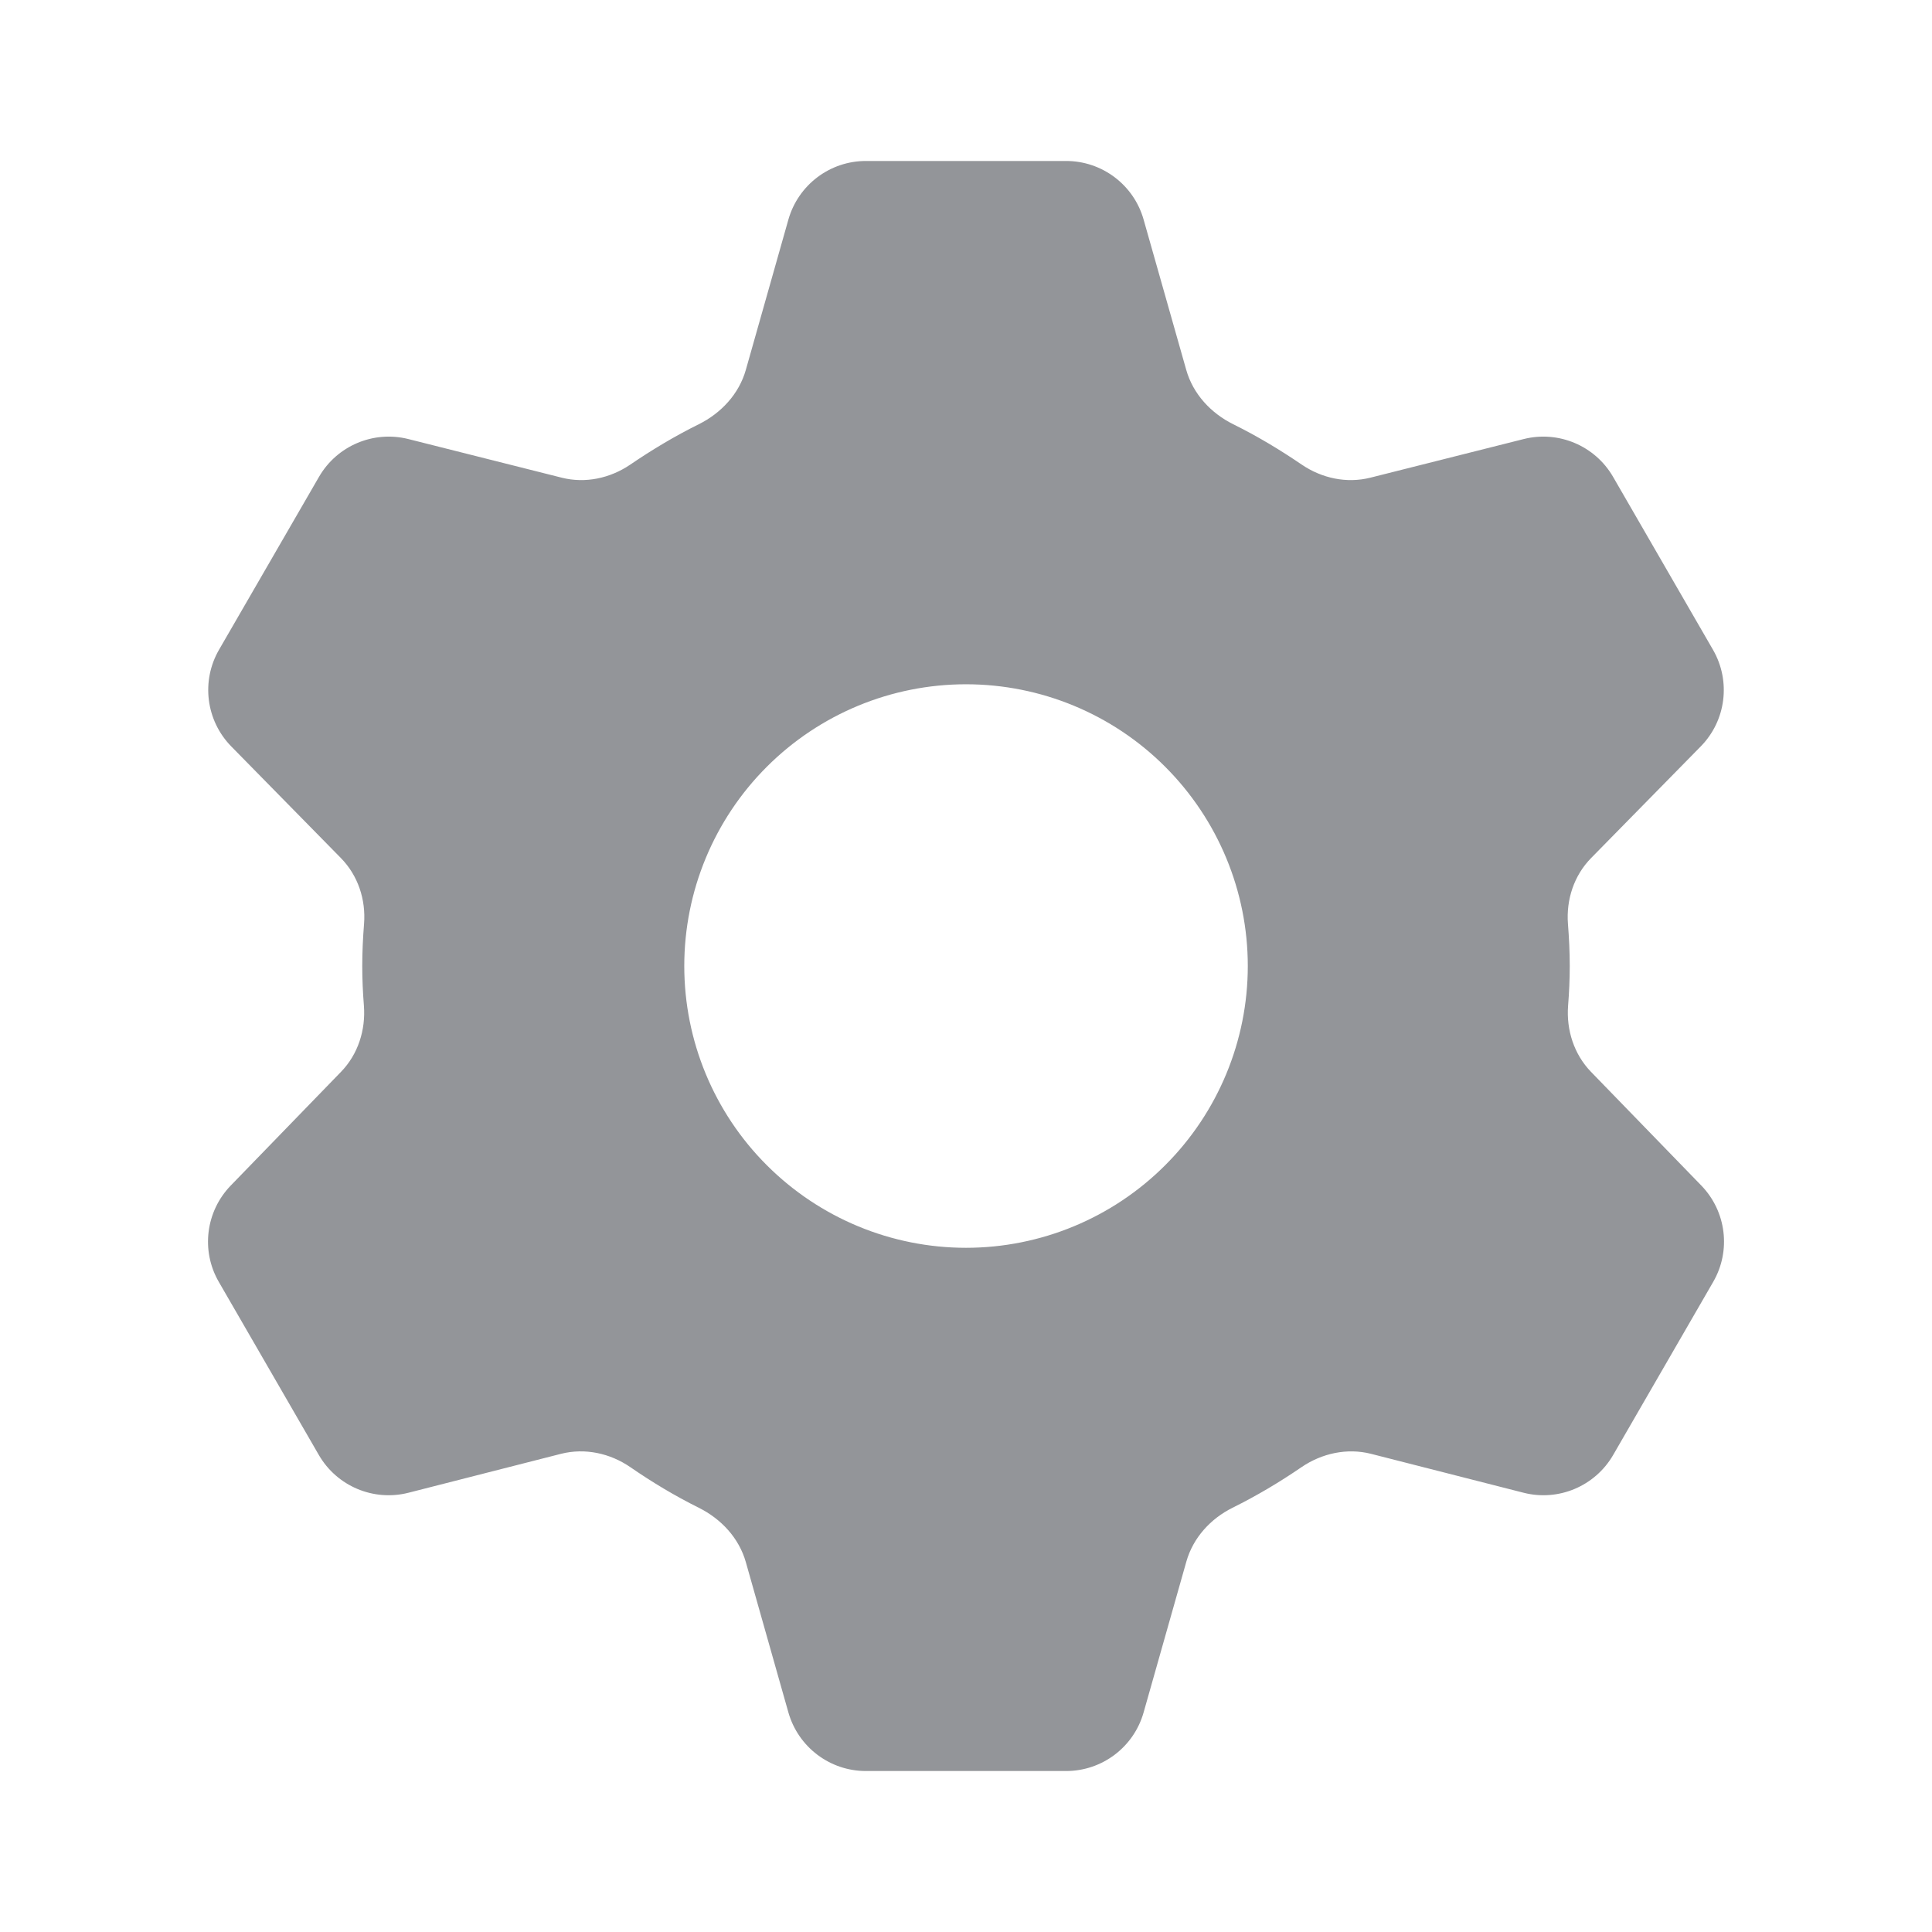 <svg width="28" height="28" viewBox="0 0 28 28" fill="none" xmlns="http://www.w3.org/2000/svg">
<path fill-rule="evenodd" clip-rule="evenodd" d="M23.058 15.534C22.812 15.28 22.699 14.928 22.726 14.575C22.741 14.386 22.75 14.194 22.75 14C22.75 13.797 22.74 13.594 22.724 13.39C22.697 13.037 22.812 12.687 23.06 12.435L24.648 10.818C25.016 10.444 25.088 9.871 24.826 9.417L23.378 6.911C23.117 6.46 22.588 6.236 22.083 6.363L19.86 6.923C19.518 7.009 19.159 6.932 18.868 6.735C18.551 6.519 18.224 6.322 17.874 6.149C17.549 5.988 17.291 5.71 17.192 5.361L16.574 3.182C16.432 2.68 15.973 2.333 15.451 2.333H12.549C12.027 2.333 11.569 2.68 11.426 3.182L10.809 5.361C10.71 5.71 10.451 5.988 10.126 6.149C9.777 6.322 9.449 6.519 9.132 6.735C8.841 6.932 8.482 7.009 8.141 6.923L5.918 6.363C5.412 6.236 4.884 6.46 4.623 6.911L3.174 9.417C2.912 9.871 2.985 10.444 3.352 10.818L4.94 12.435C5.188 12.687 5.304 13.037 5.276 13.39C5.26 13.594 5.25 13.797 5.25 14C5.25 14.194 5.259 14.386 5.274 14.575C5.301 14.928 5.189 15.28 4.942 15.534L3.344 17.182C2.981 17.557 2.91 18.127 3.171 18.578L4.621 21.087C4.883 21.539 5.413 21.763 5.92 21.634L8.13 21.07C8.477 20.982 8.843 21.061 9.138 21.265C9.453 21.482 9.779 21.678 10.126 21.851C10.451 22.012 10.71 22.29 10.809 22.639L11.426 24.818C11.569 25.32 12.027 25.667 12.549 25.667H15.451C15.973 25.667 16.432 25.32 16.574 24.818L17.194 22.63C17.292 22.286 17.544 22.01 17.864 21.851C18.215 21.677 18.544 21.481 18.861 21.264C19.157 21.062 19.523 20.982 19.87 21.07L22.081 21.634C22.587 21.763 23.117 21.539 23.379 21.087L24.829 18.578C25.09 18.127 25.02 17.557 24.657 17.182L23.058 15.534ZM11.113 16.887C11.879 17.653 12.917 18.084 14 18.084C15.083 18.084 16.122 17.653 16.887 16.887C17.653 16.122 18.084 15.083 18.084 14C18.084 12.917 17.653 11.879 16.887 11.113C16.122 10.347 15.083 9.917 14 9.917C12.917 9.917 11.879 10.347 11.113 11.113C10.347 11.879 9.917 12.917 9.917 14C9.917 15.083 10.347 16.122 11.113 16.887Z" fill="#939599"/>
</svg>
